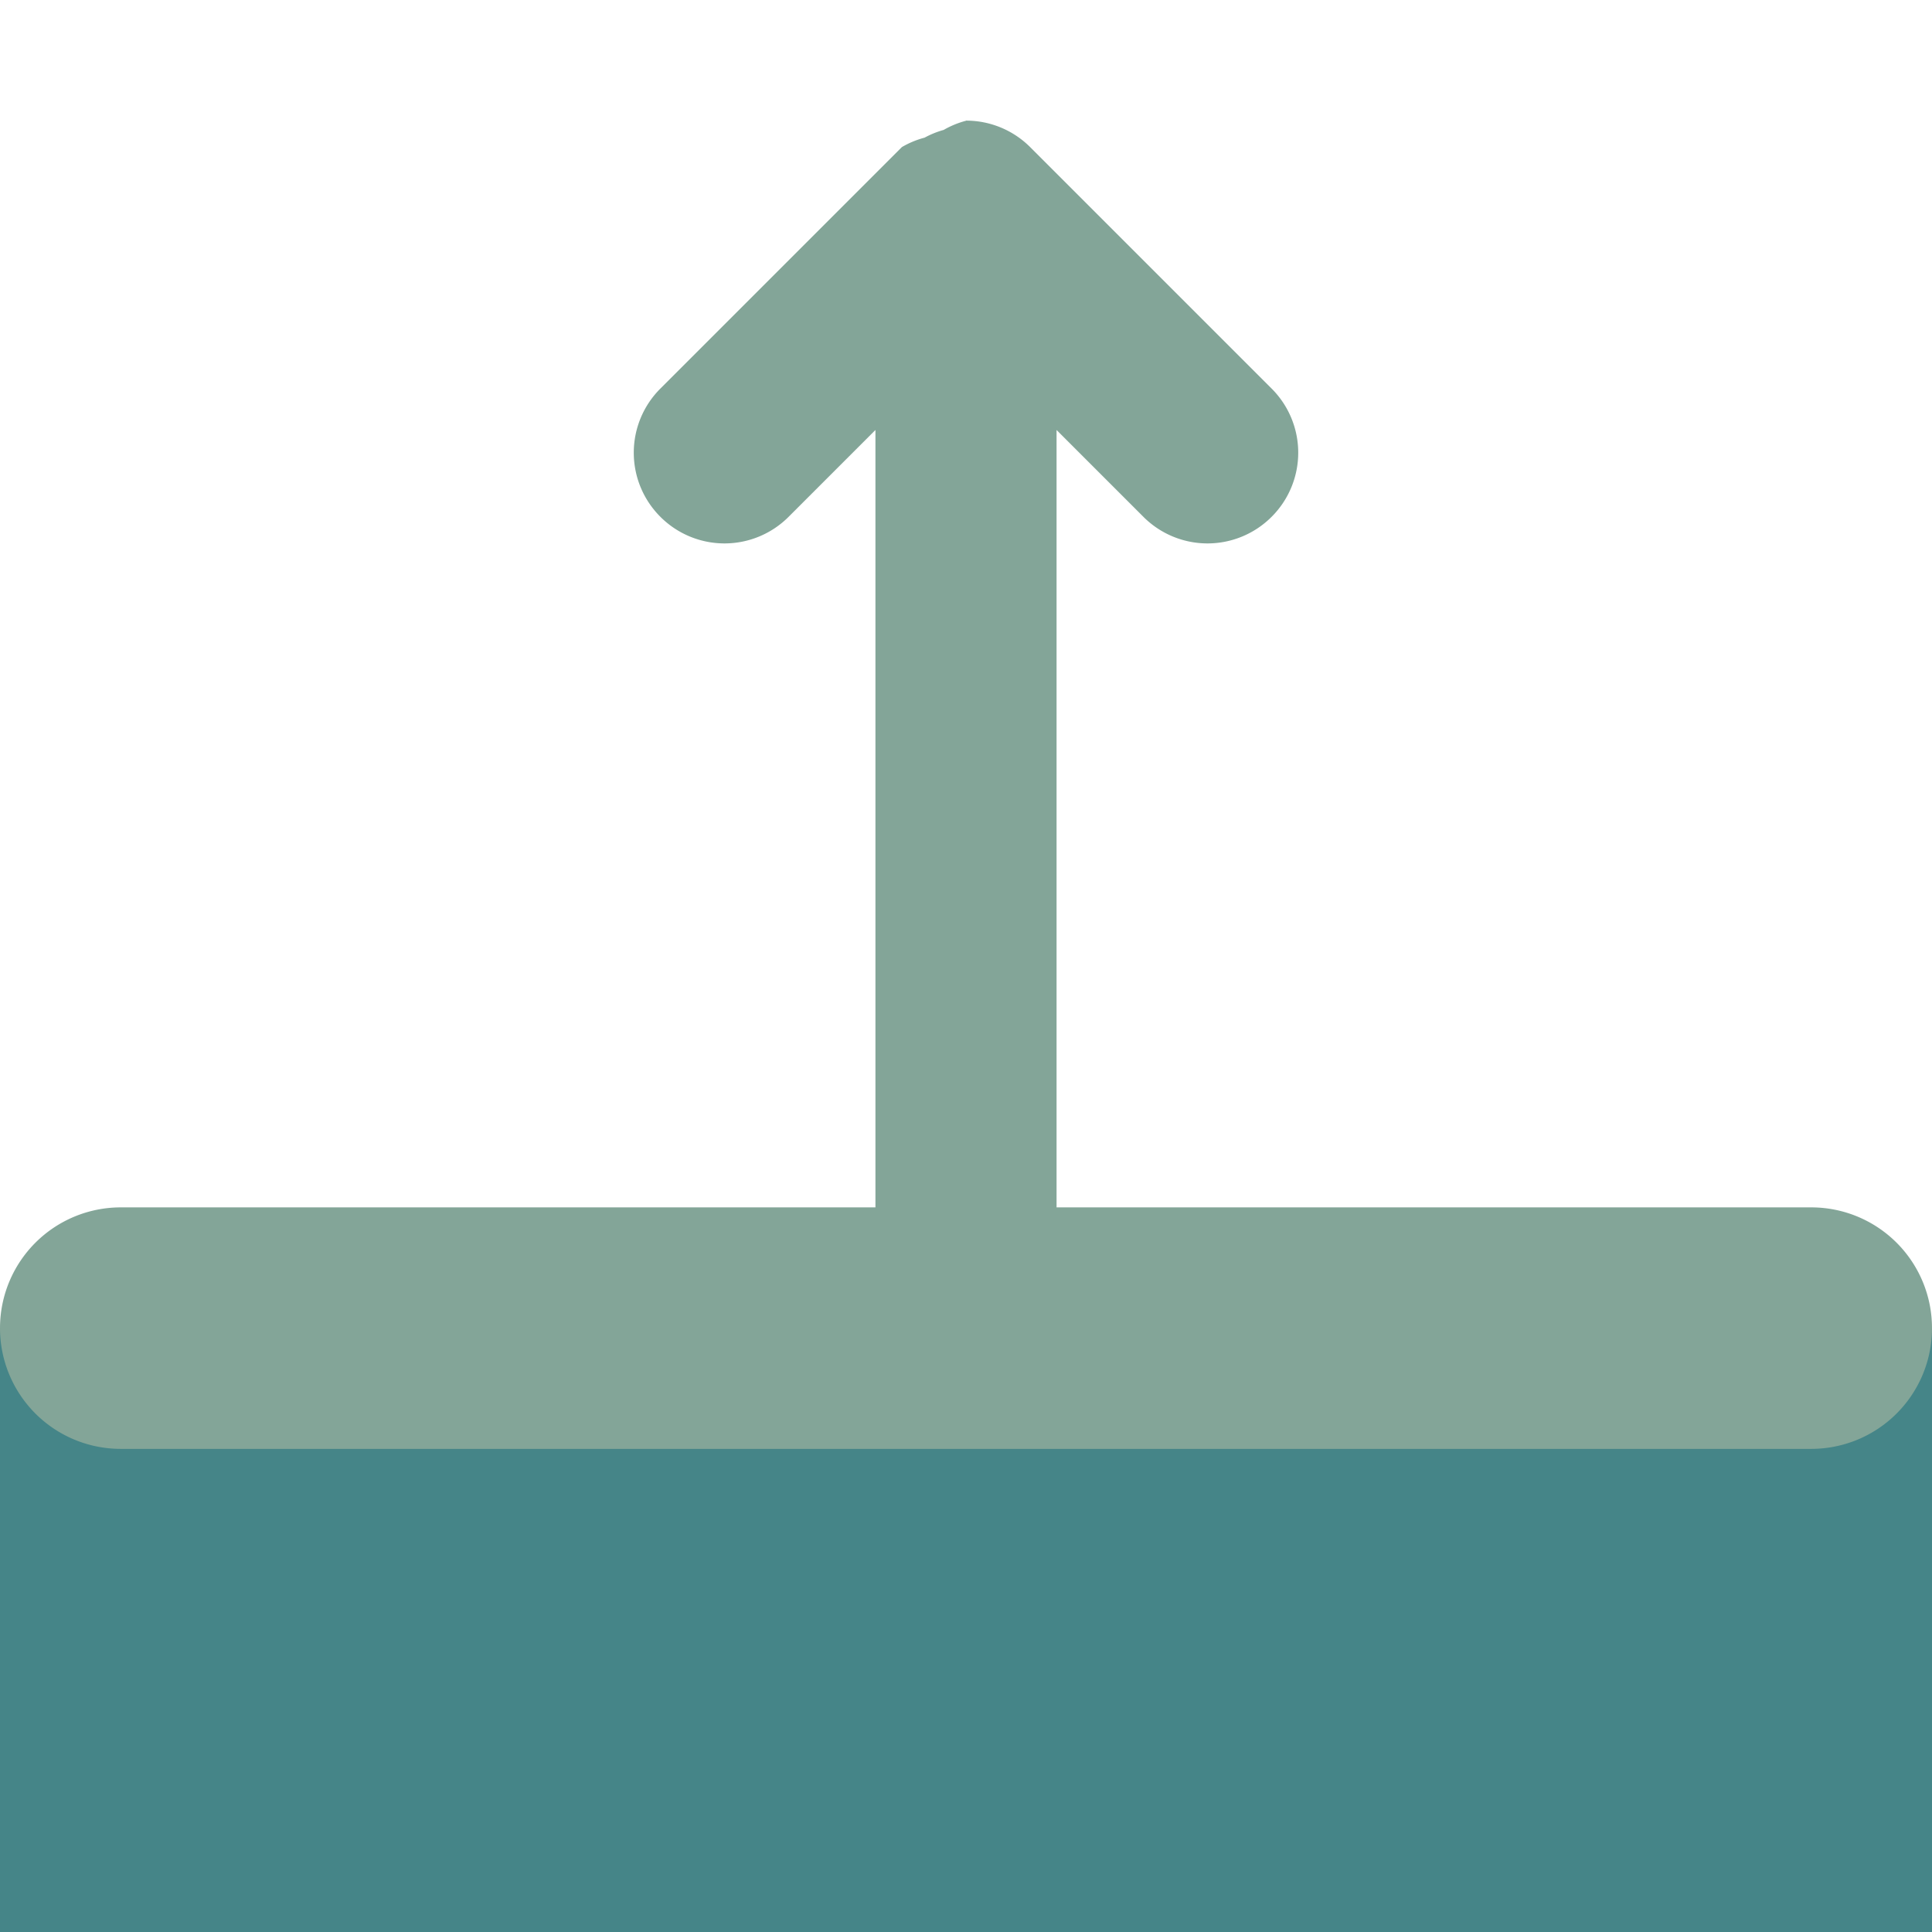 <svg width="16" height="16" version="1.1" viewBox="0 0 16 16" xmlns="http://www.w3.org/2000/svg">
  <path d="M0 11h16v5H0z" fill="#458588"/>
  <path d="m8 1a0.75 0.75 0 0 0-0.185 0.076 0.75 0.75 0 0 0-0.158 0.064 0.75 0.75 0 0 0-0.188 0.078l-2 2a0.75 0.75 0 0 0 0 1.062 0.75 0.75 0 0 0 1.062 0l0.719-0.719v6.438h-6.25a1 1 0 0 0-1 1 1 1 0 0 0 1 1h14a1 1 0 0 0 1-1 1 1 0 0 0-1-1h-6.25v-6.438l0.719 0.719a0.75 0.75 0 0 0 1.062 0 0.75 0.75 0 0 0 0-1.062l-2-2a0.75 0.75 0 0 0-0.531-0.219z" color="#000000" fill="#83a598" style="-inkscape-stroke:none"/>
</svg>
